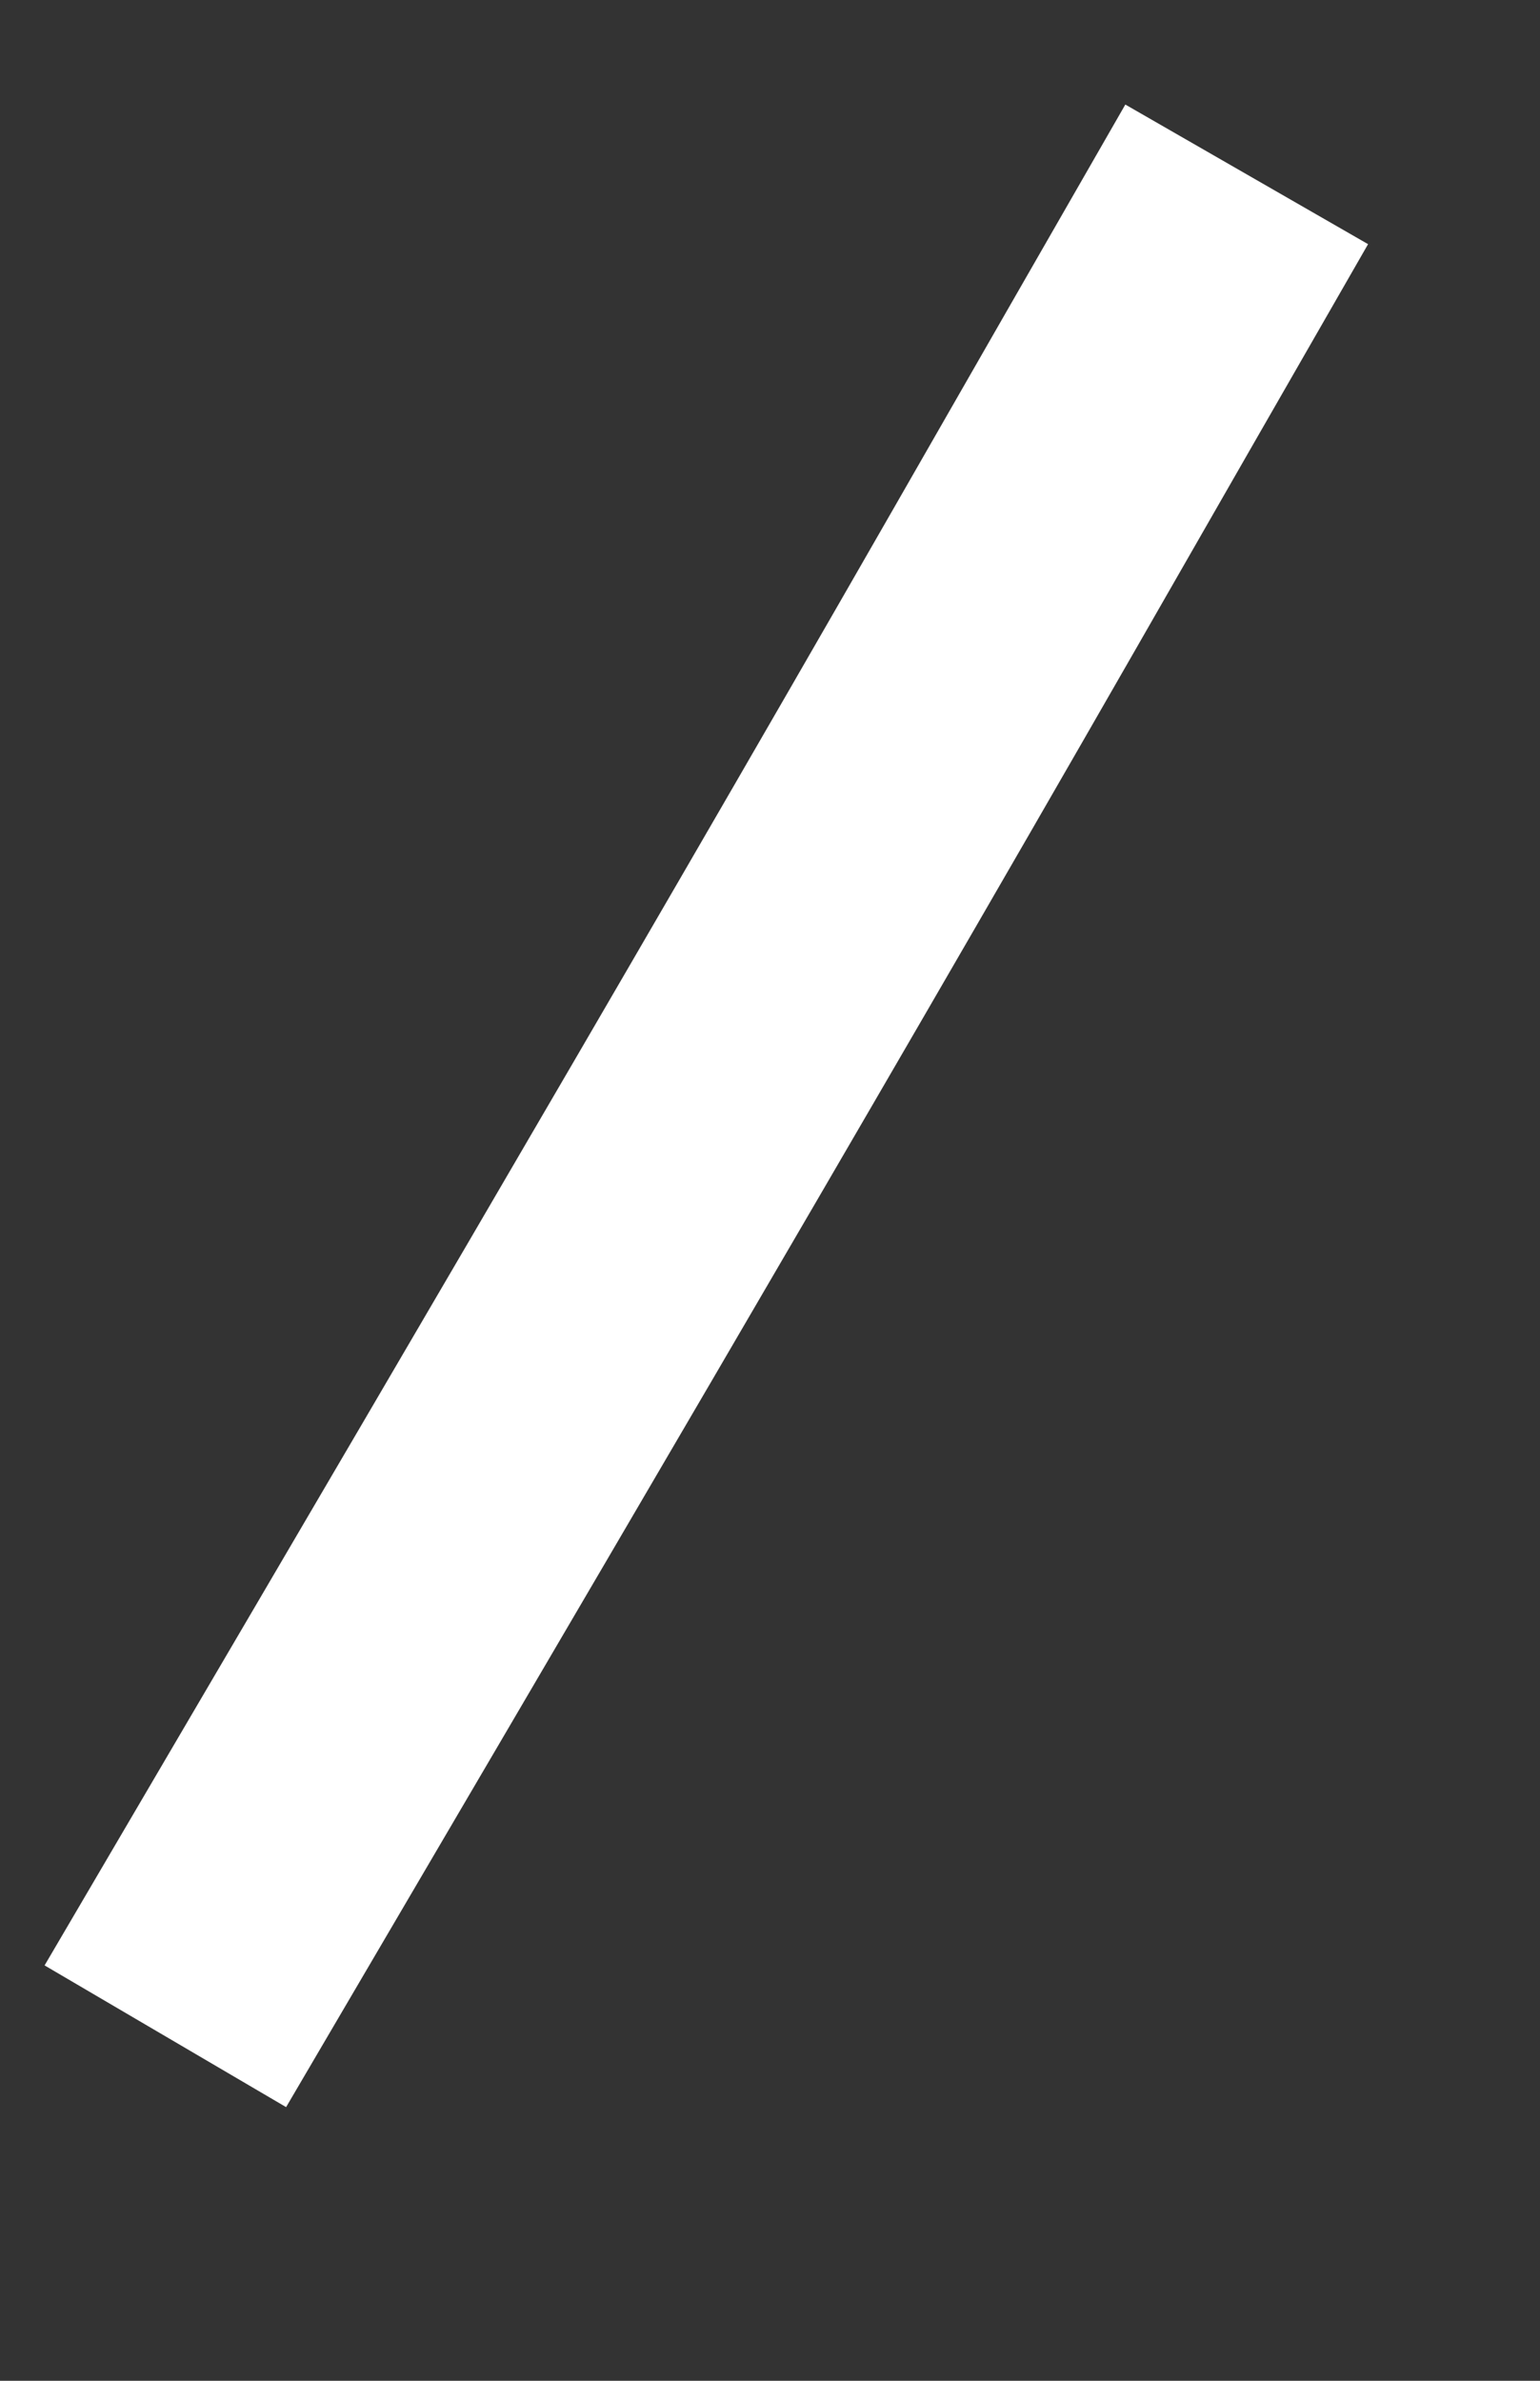 ﻿<?xml version="1.0" encoding="utf-8"?>
<svg version="1.1" xmlns:xlink="http://www.w3.org/1999/xlink" width="11px" height="17px" xmlns="http://www.w3.org/2000/svg">
  <rect width="100%" height="100%" fill="#333333" stroke="none"/>
  <g transform="matrix(1 0 0 1 -459 -11218 )">
    <path d="M 0.181 13.54  C 2.21 10.081  4.244 6.626  6.239 3.148  C 6.794 2.18  7.349 1.212  7.905 0.245  " stroke-width="2" stroke="#ffffff" fill="none" transform="matrix(1 0 0 1 460 11219 )" />
  </g>
</svg>